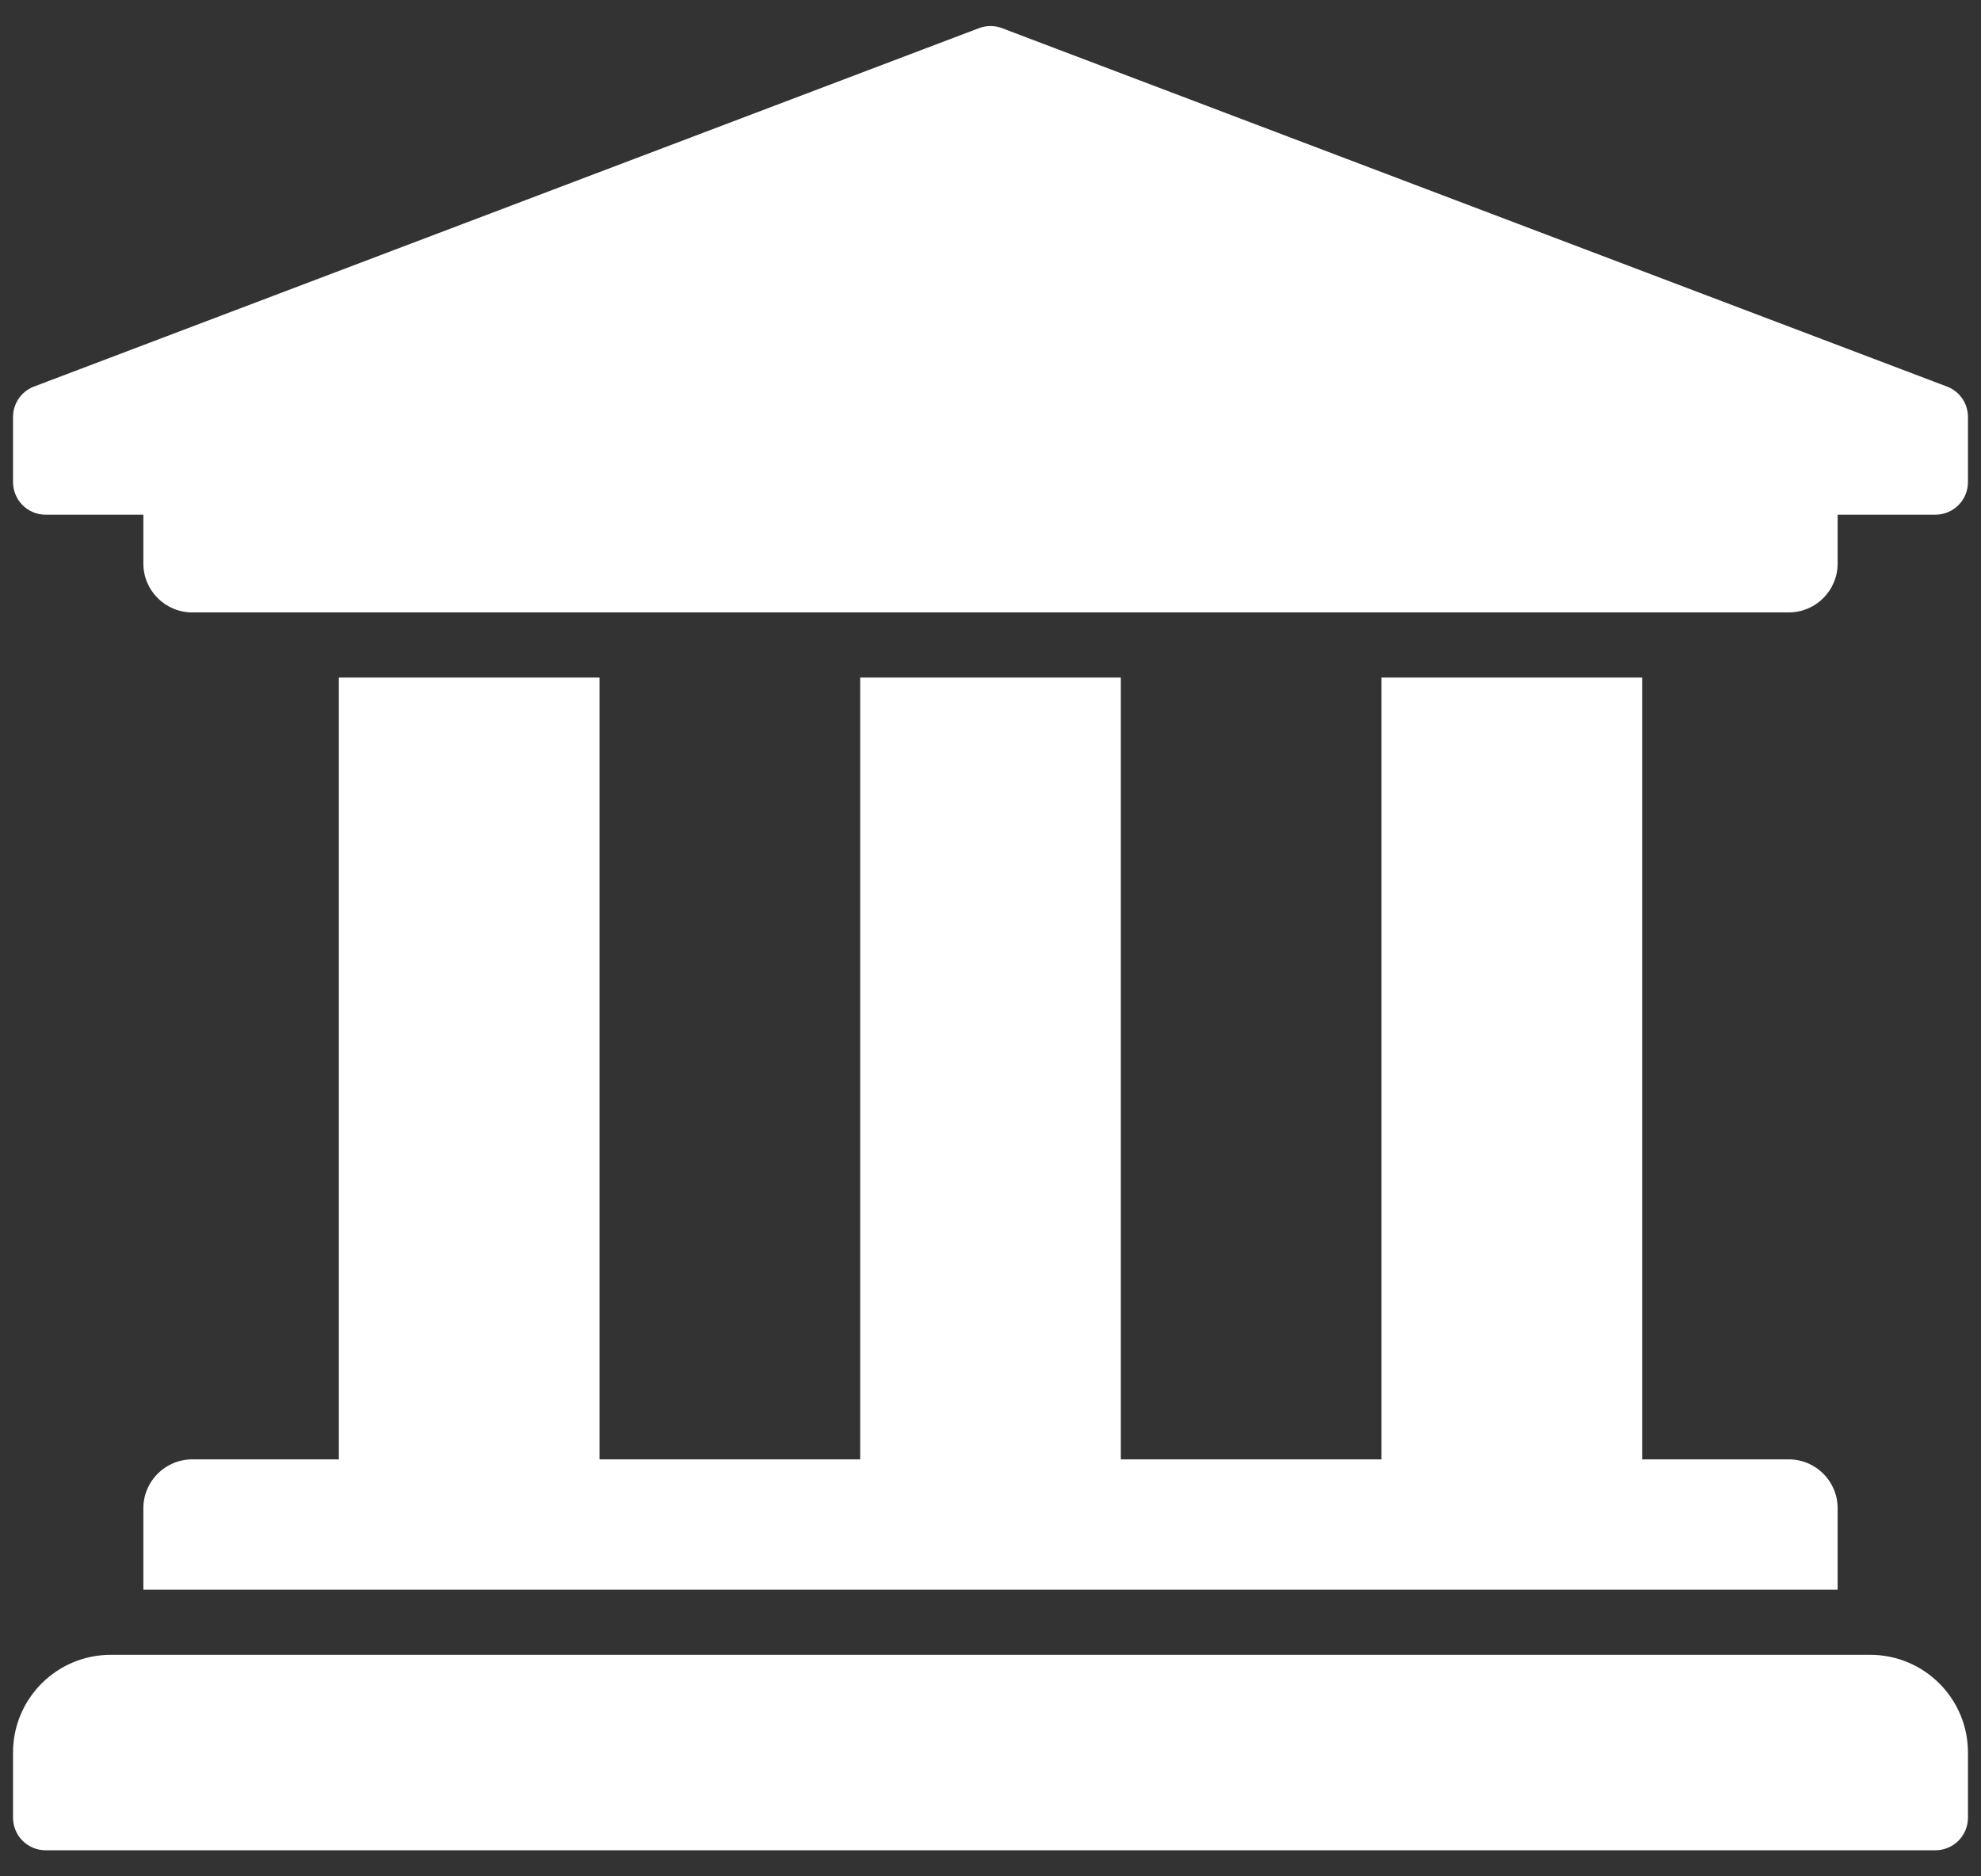 <svg width="38" height="36" viewBox="0 0 38 36" fill="none" xmlns="http://www.w3.org/2000/svg">
    <rect x="0" y="0" width="38" height="36" fill="#333333" stroke="none"/>
    <path d="M37.75 8V9.25C37.75 9.416 37.684 9.575 37.567 9.692C37.45 9.809 37.291 9.875 37.125 9.875H35.25V10.812C35.25 11.33 34.83 11.75 34.312 11.75H3.688C3.17 11.75 2.75 11.33 2.75 10.812V9.875H0.875C0.709 9.875 0.55 9.809 0.433 9.692C0.316 9.575 0.25 9.416 0.25 9.25V8C0.25 7.876 0.287 7.755 0.355 7.653C0.424 7.55 0.522 7.47 0.636 7.423L18.761 0.547C18.914 0.484 19.086 0.484 19.239 0.547L37.364 7.423C37.478 7.47 37.576 7.55 37.645 7.653C37.713 7.755 37.75 7.876 37.75 8ZM35.875 31.75H2.125C1.089 31.75 0.25 32.589 0.25 33.625V34.875C0.25 35.041 0.316 35.2 0.433 35.317C0.55 35.434 0.709 35.5 0.875 35.5H37.125C37.291 35.5 37.45 35.434 37.567 35.317C37.684 35.2 37.75 35.041 37.75 34.875V33.625C37.75 32.589 36.91 31.75 35.875 31.75ZM6.5 13V28H3.688C3.17 28 2.75 28.42 2.75 28.938V30.5H35.25V28.938C35.25 28.42 34.83 28 34.312 28H31.5V13H26.5V28H21.5V13H16.5V28H11.5V13H6.5Z" fill="white"/>
</svg>
